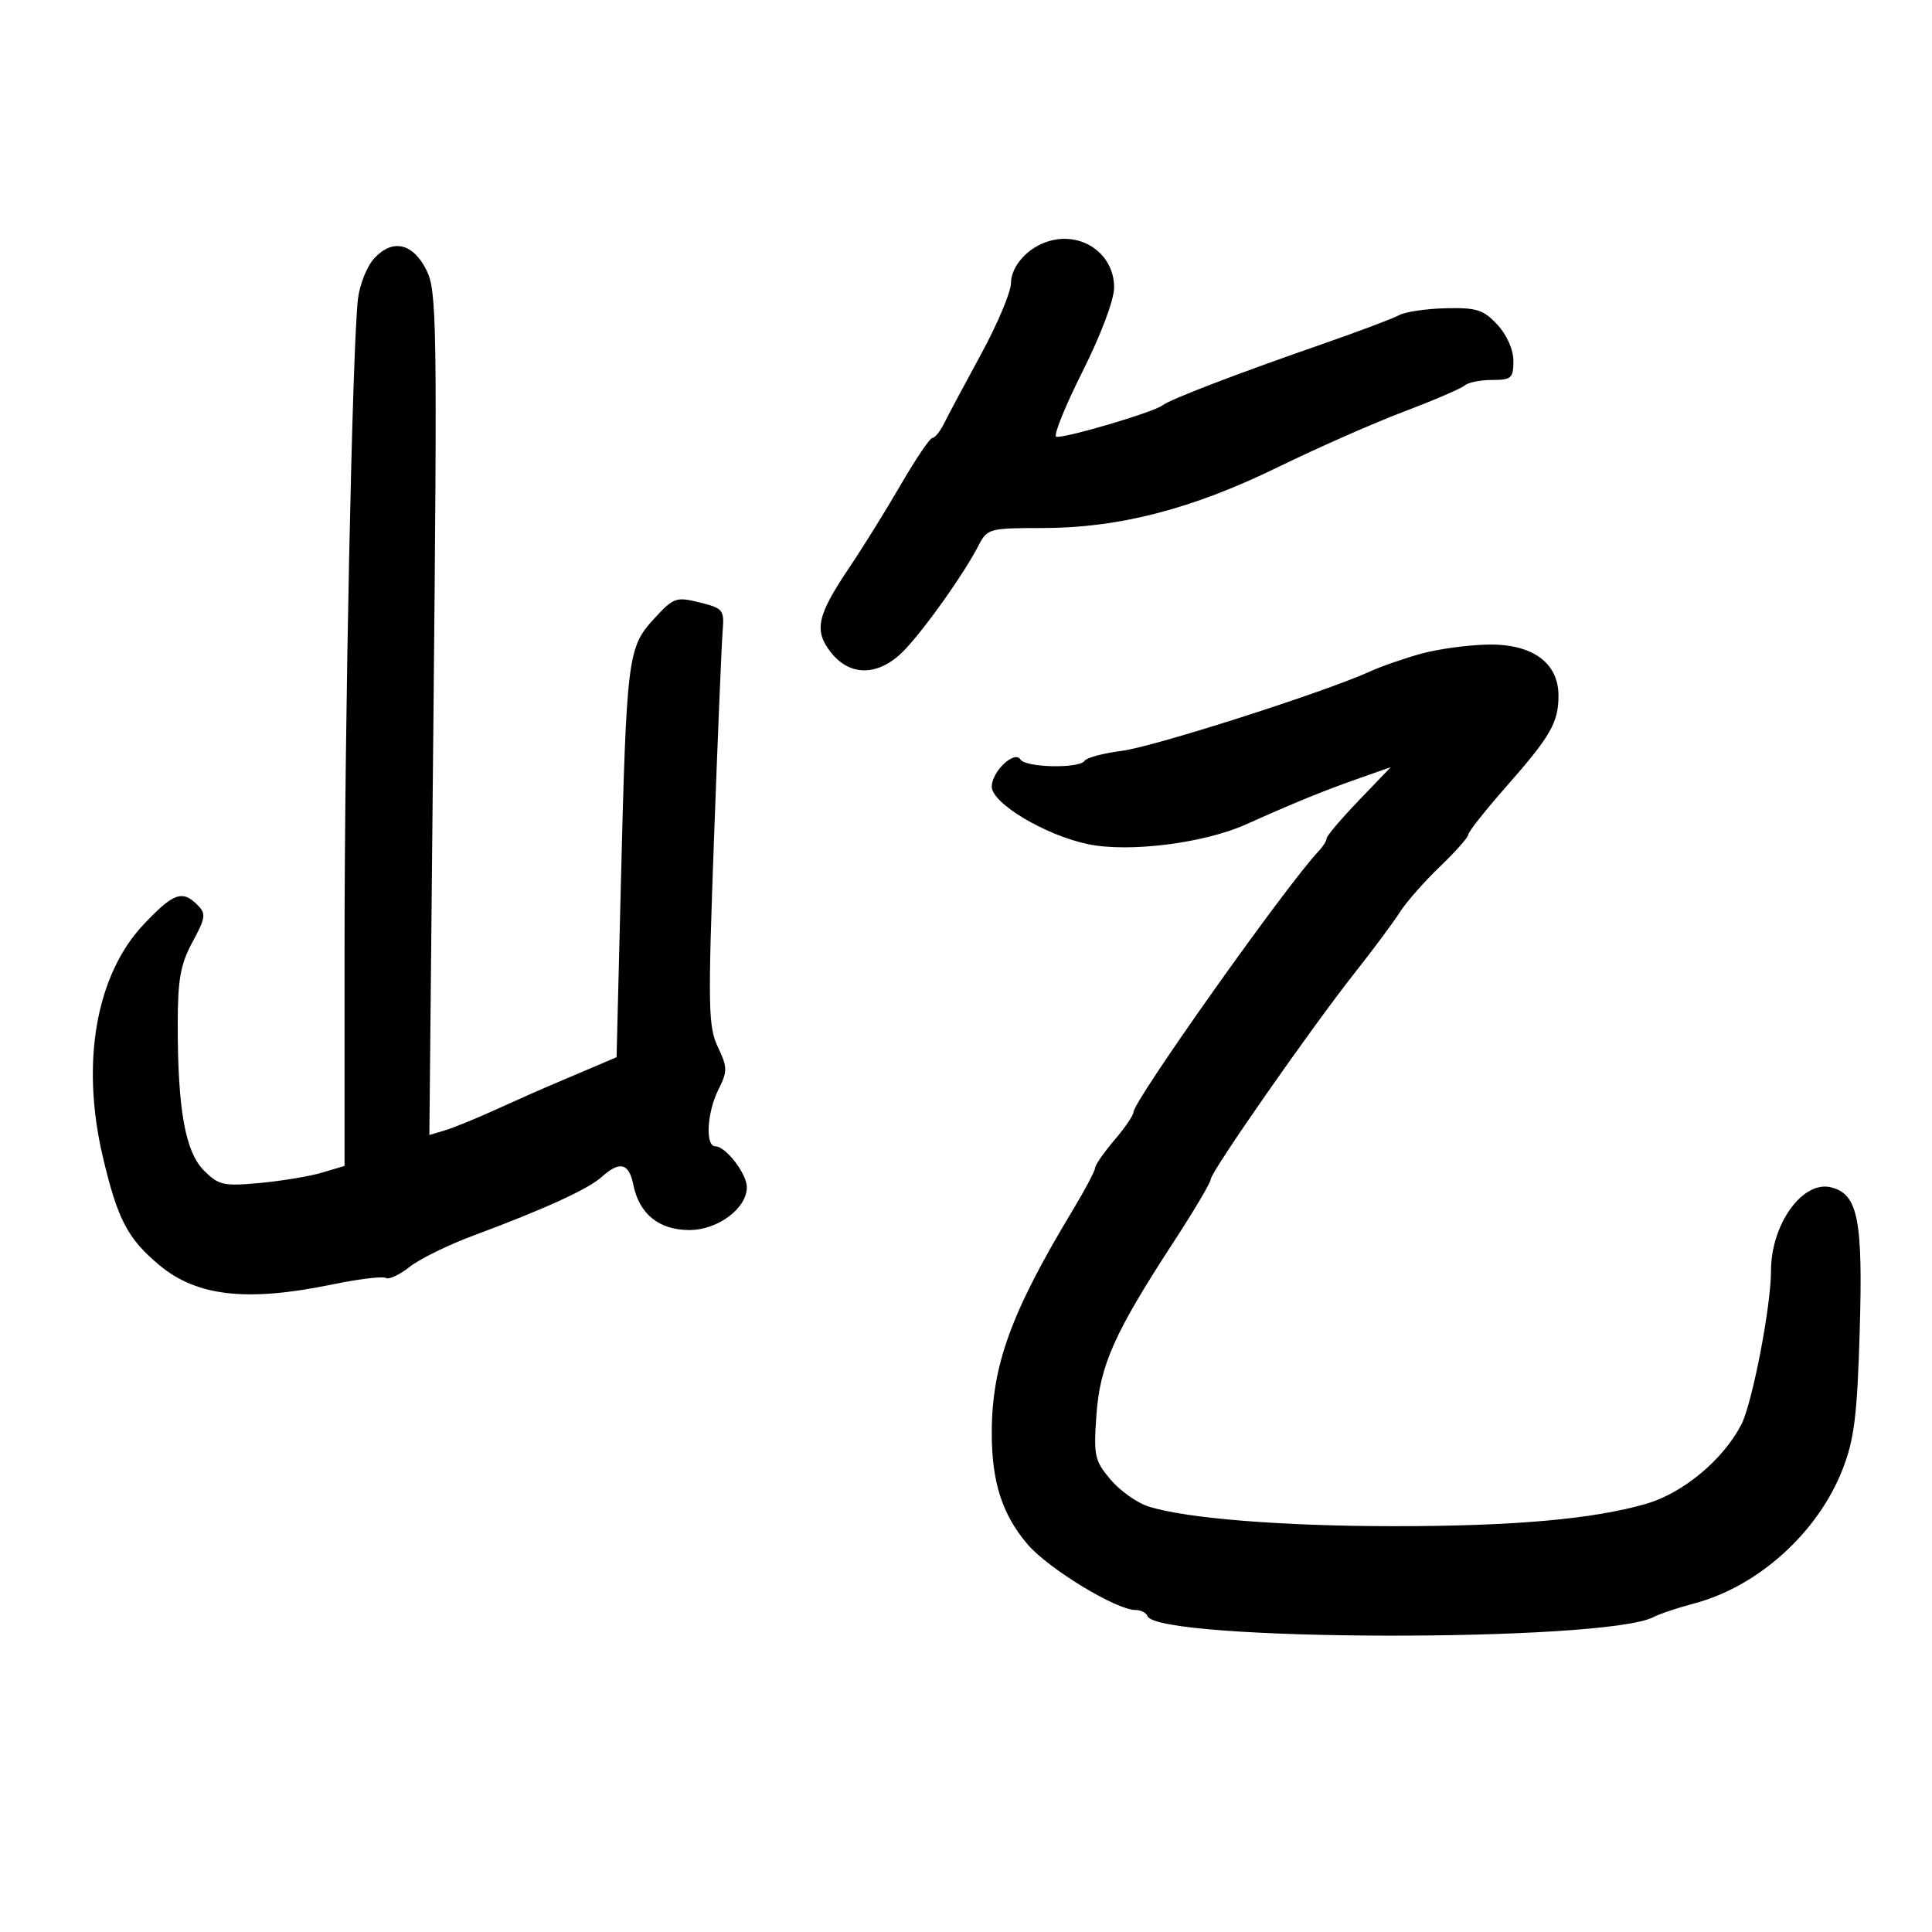 <svg xmlns="http://www.w3.org/2000/svg" width="300" height="300" viewBox="0 0 300 300" version="1.1">
	<path d="M 162.109 37.709 C 159.189 38.867, 156.999 41.542, 156.983 43.972 C 156.974 45.363, 154.883 50.325, 152.336 55 C 149.789 59.675, 147.209 64.509, 146.602 65.742 C 145.996 66.975, 145.182 67.988, 144.794 67.992 C 144.406 67.996, 142.195 71.263, 139.882 75.250 C 137.568 79.237, 133.971 85.028, 131.890 88.118 C 126.864 95.578, 126.355 97.910, 129.016 101.293 C 132.099 105.212, 136.680 104.998, 140.630 100.750 C 143.984 97.143, 149.740 88.988, 151.922 84.750 C 153.300 82.075, 153.571 82, 161.919 81.993 C 173.759 81.983, 185.160 79.031, 198.452 72.533 C 204.529 69.562, 213.325 65.683, 218 63.913 C 222.675 62.142, 226.927 60.313, 227.450 59.847 C 227.972 59.381, 229.885 59, 231.700 59 C 234.687 59, 235 58.721, 235 56.052 C 235 54.297, 233.993 52.017, 232.513 50.420 C 230.355 48.091, 229.297 47.753, 224.507 47.864 C 221.471 47.934, 218.203 48.419, 217.244 48.942 C 216.285 49.465, 211 51.456, 205.500 53.367 C 192.094 58.024, 181.721 61.999, 180.500 62.947 C 179.107 64.027, 165.013 68.178, 164.002 67.805 C 163.547 67.637, 165.386 63.091, 168.087 57.703 C 170.980 51.935, 173 46.558, 173 44.627 C 173 39.118, 167.449 35.592, 162.109 37.709 M 58.132 40.089 C 57.003 41.301, 55.857 44.139, 55.586 46.396 C 54.716 53.637, 53.500 112.434, 53.500 147.272 L 53.500 181.045 50 182.087 C 48.075 182.660, 43.726 183.383, 40.335 183.694 C 34.705 184.211, 33.952 184.043, 31.673 181.764 C 28.767 178.858, 27.586 172.263, 27.598 159 C 27.605 152.053, 28.024 149.727, 29.894 146.269 C 31.940 142.485, 32.021 141.879, 30.662 140.519 C 28.300 138.157, 26.925 138.653, 22.318 143.530 C 14.920 151.362, 12.521 164.952, 15.954 179.575 C 18.241 189.318, 19.796 192.308, 24.716 196.427 C 30.548 201.311, 38.330 202.189, 51.565 199.455 C 55.679 198.605, 59.432 198.149, 59.905 198.441 C 60.378 198.734, 62.034 197.966, 63.585 196.736 C 65.135 195.506, 69.576 193.321, 73.452 191.879 C 84.511 187.767, 91.333 184.651, 93.439 182.750 C 96.232 180.229, 97.667 180.585, 98.344 183.969 C 99.252 188.509, 102.334 191, 107.045 191 C 111.490 191, 116.028 187.590, 115.967 184.295 C 115.928 182.200, 112.674 178, 111.090 178 C 109.486 178, 109.764 172.780, 111.560 169.181 C 112.982 166.330, 112.974 165.747, 111.467 162.573 C 109.971 159.420, 109.915 156.372, 110.868 130.296 C 111.448 114.458, 112.052 99.926, 112.211 98.001 C 112.484 94.693, 112.289 94.451, 108.632 93.546 C 104.960 92.638, 104.599 92.770, 101.496 96.155 C 97.465 100.554, 97.281 102.056, 96.394 137.828 L 95.742 164.156 92.621 165.494 C 90.904 166.231, 87.925 167.496, 86 168.307 C 84.075 169.117, 80.025 170.911, 77 172.291 C 73.975 173.672, 70.413 175.126, 69.085 175.521 L 66.670 176.239 67.311 110.827 C 67.905 50.117, 67.827 45.167, 66.226 41.958 C 64.125 37.748, 60.987 37.024, 58.132 40.089 M 220.703 101.498 C 218.065 102.223, 214.465 103.475, 212.703 104.279 C 205.739 107.457, 179.199 115.947, 174.228 116.586 C 171.328 116.959, 168.714 117.654, 168.419 118.132 C 167.651 119.374, 159.246 119.208, 158.460 117.935 C 157.542 116.450, 154 119.801, 154 122.153 C 154 124.727, 162.298 129.687, 168.930 131.078 C 175.276 132.409, 186.929 130.950, 193.500 128.002 C 200.895 124.684, 205.470 122.815, 210.728 120.964 L 215.957 119.123 210.979 124.311 C 208.242 127.165, 206.002 129.805, 206.001 130.179 C 206 130.552, 205.436 131.452, 204.746 132.179 C 199.794 137.395, 176 170.942, 176 172.708 C 176 173.185, 174.668 175.134, 173.041 177.038 C 171.413 178.942, 170.063 180.891, 170.041 181.369 C 170.018 181.847, 168.471 184.772, 166.602 187.869 C 156.995 203.788, 154 212.025, 154 222.528 C 154 230.158, 155.630 235.208, 159.585 239.828 C 162.806 243.591, 173.341 250, 176.307 250 C 177.146 250, 177.983 250.416, 178.167 250.925 C 179.599 254.898, 249.188 255.050, 256.759 251.096 C 257.717 250.596, 260.525 249.655, 263 249.004 C 273.013 246.372, 282.317 237.960, 286.146 228.079 C 287.930 223.474, 288.389 219.751, 288.773 206.746 C 289.288 189.347, 288.508 185.417, 284.333 184.369 C 279.914 183.260, 275 190.088, 275 197.337 C 275 202.854, 272.087 217.931, 270.386 221.221 C 267.571 226.663, 261.353 231.841, 255.637 233.503 C 247.425 235.890, 235.120 236.985, 216.500 236.984 C 199.108 236.984, 184.012 235.769, 178.283 233.910 C 176.513 233.336, 173.872 231.448, 172.414 229.715 C 169.969 226.810, 169.801 226.030, 170.253 219.707 C 170.807 211.962, 173.049 206.948, 182.301 192.759 C 185.435 187.952, 188 183.614, 188 183.120 C 188 181.977, 203.636 159.570, 210.413 151 C 213.240 147.425, 216.370 143.215, 217.368 141.645 C 218.366 140.075, 221.167 136.890, 223.592 134.567 C 226.016 132.244, 228 130.002, 228 129.586 C 228 129.170, 230.641 125.831, 233.870 122.165 C 240.779 114.319, 242 112.195, 242 108.018 C 242 102.919, 237.961 99.980, 231.104 100.089 C 228.022 100.139, 223.341 100.772, 220.703 101.498" stroke="none" fill="black" fill-rule="evenodd"/>
</svg>
